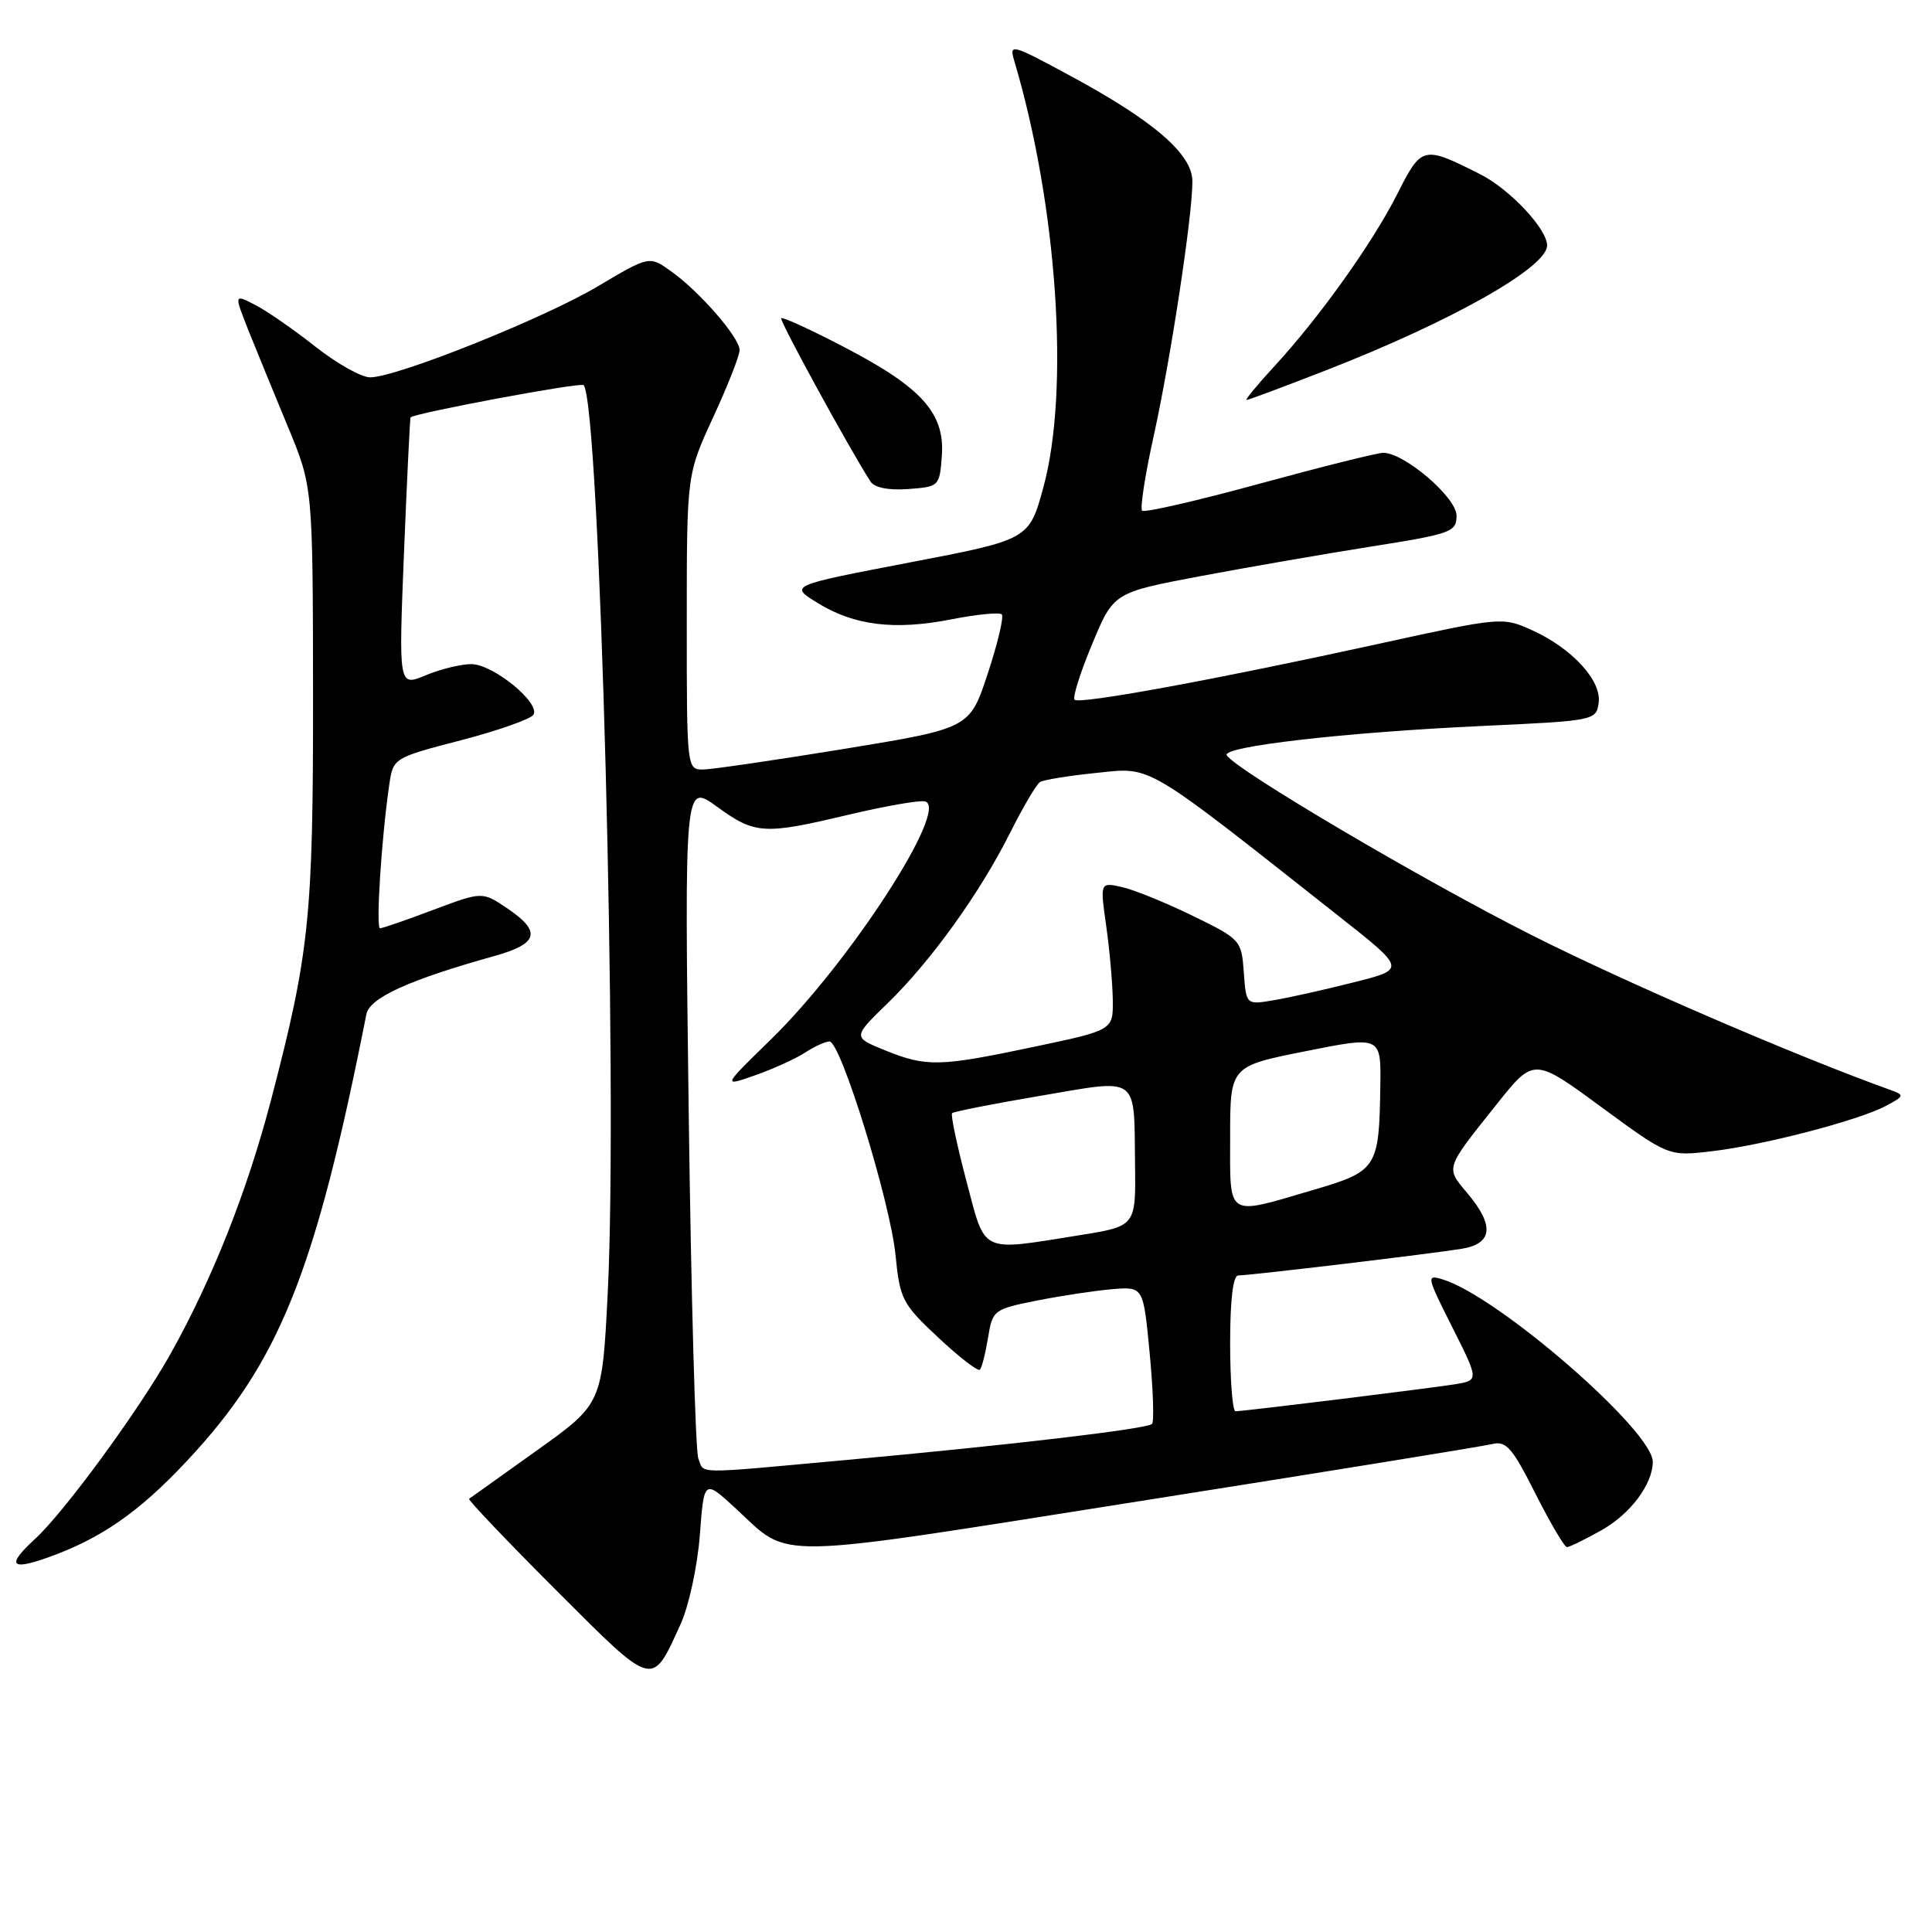 <?xml version="1.0" encoding="UTF-8" standalone="no"?>
<!DOCTYPE svg PUBLIC "-//W3C//DTD SVG 1.1//EN" "http://www.w3.org/Graphics/SVG/1.1/DTD/svg11.dtd" >
<svg xmlns="http://www.w3.org/2000/svg" xmlns:xlink="http://www.w3.org/1999/xlink" version="1.1" viewBox="0 0 256 256">
 <g >
 <path fill="currentColor"
d=" M 90.20 215.17 C 91.28 212.78 92.42 207.51 92.73 203.42 C 93.29 196.01 93.29 196.01 97.50 199.89 C 104.87 206.69 101.35 206.75 150.71 198.96 C 175.34 195.07 196.49 191.65 197.69 191.35 C 199.58 190.89 200.37 191.79 203.45 197.91 C 205.42 201.81 207.30 205.00 207.63 205.00 C 207.96 205.00 210.02 203.99 212.21 202.76 C 216.04 200.61 219.00 196.65 219.00 193.69 C 219.00 189.58 198.51 171.78 191.19 169.54 C 188.97 168.85 189.01 169.07 192.44 175.87 C 195.98 182.91 195.98 182.91 192.74 183.43 C 189.07 184.01 164.79 187.00 163.71 187.00 C 163.32 187.00 163.00 182.95 163.00 178.00 C 163.00 172.19 163.38 169.00 164.09 169.00 C 165.66 169.00 189.90 166.10 193.75 165.46 C 197.80 164.77 198.03 162.37 194.43 158.10 C 191.53 154.65 191.43 154.96 198.32 146.32 C 203.25 140.13 203.25 140.13 212.17 146.68 C 221.08 153.22 221.08 153.22 226.79 152.55 C 233.65 151.75 246.21 148.48 249.87 146.55 C 252.35 145.23 252.38 145.11 250.50 144.43 C 237.92 139.91 215.45 130.21 203.00 123.93 C 188.52 116.63 163.75 102.02 162.55 100.08 C 161.83 98.92 178.24 97.03 196.50 96.19 C 211.27 95.51 211.51 95.46 211.83 93.14 C 212.25 90.19 208.30 85.89 202.95 83.48 C 199.10 81.74 198.87 81.76 182.78 85.29 C 161.27 90.01 143.03 93.36 142.38 92.72 C 142.10 92.43 143.14 89.12 144.71 85.36 C 147.55 78.52 147.55 78.52 159.02 76.35 C 165.34 75.16 175.56 73.39 181.75 72.41 C 192.32 70.74 193.00 70.49 193.00 68.32 C 193.00 65.92 186.09 60.00 183.29 60.00 C 182.51 60.00 175.12 61.85 166.87 64.10 C 158.62 66.36 151.63 67.96 151.34 67.67 C 151.04 67.38 151.73 62.94 152.86 57.82 C 155.11 47.64 158.00 28.65 158.00 24.04 C 158.00 20.41 152.87 15.99 141.59 9.92 C 134.00 5.82 133.70 5.75 134.40 8.08 C 140.08 27.18 141.76 51.66 138.27 64.50 C 136.37 71.50 136.37 71.50 120.48 74.54 C 104.59 77.59 104.59 77.59 108.33 79.89 C 113.18 82.89 118.54 83.55 126.09 82.06 C 129.45 81.40 132.44 81.11 132.74 81.41 C 133.04 81.71 132.21 85.23 130.89 89.23 C 128.50 96.50 128.50 96.50 112.00 99.21 C 102.92 100.69 94.49 101.93 93.25 101.96 C 91.00 102.00 91.00 102.00 91.00 82.43 C 91.00 62.87 91.00 62.87 94.50 55.29 C 96.42 51.13 98.00 47.12 98.00 46.39 C 98.00 44.73 92.70 38.63 88.90 35.93 C 86.04 33.89 86.04 33.89 79.23 37.93 C 72.01 42.22 52.55 50.00 49.04 50.00 C 47.88 50.00 44.63 48.17 41.80 45.94 C 38.98 43.71 35.40 41.22 33.84 40.42 C 31.01 38.95 31.01 38.95 32.90 43.73 C 33.95 46.35 36.30 52.10 38.13 56.50 C 41.45 64.50 41.45 64.50 41.48 92.00 C 41.50 121.50 41.01 126.23 35.95 145.62 C 32.76 157.83 28.18 169.40 22.61 179.37 C 18.46 186.79 8.53 200.36 4.64 203.92 C 0.88 207.37 1.36 208.14 6.22 206.42 C 13.31 203.92 18.39 200.40 24.76 193.59 C 37.03 180.49 41.76 168.69 48.55 134.38 C 48.98 132.21 54.22 129.83 65.50 126.68 C 71.36 125.05 71.79 123.45 67.20 120.35 C 63.90 118.13 63.90 118.13 57.42 120.56 C 53.87 121.90 50.69 123.00 50.36 123.00 C 49.78 123.00 50.55 111.00 51.58 103.97 C 52.10 100.44 52.13 100.42 61.07 98.09 C 66.00 96.81 70.32 95.28 70.68 94.71 C 71.64 93.15 65.33 88.00 62.45 88.00 C 61.07 88.00 58.33 88.67 56.38 89.49 C 52.82 90.97 52.82 90.97 53.53 73.24 C 53.93 63.48 54.32 55.41 54.40 55.31 C 54.84 54.75 76.95 50.62 77.33 51.03 C 79.48 53.30 81.90 144.01 80.53 171.26 C 79.79 186.01 79.79 186.01 71.15 192.18 C 66.39 195.58 62.35 198.46 62.16 198.60 C 61.98 198.73 67.15 204.17 73.66 210.68 C 86.79 223.81 86.32 223.68 90.20 215.17 Z  M 124.80 60.39 C 125.21 54.77 122.14 51.34 111.93 46.03 C 107.49 43.71 103.70 41.97 103.51 42.16 C 103.24 42.44 112.49 59.36 115.34 63.80 C 115.87 64.62 117.73 64.99 120.34 64.80 C 124.44 64.50 124.50 64.44 124.80 60.39 Z  M 175.72 49.06 C 192.31 42.60 205.00 35.43 205.00 32.53 C 205.00 30.33 200.06 25.07 196.12 23.08 C 188.56 19.27 188.38 19.31 185.15 25.70 C 181.84 32.24 174.85 42.04 168.80 48.60 C 166.57 51.02 164.94 53.00 165.18 53.00 C 165.42 53.00 170.16 51.23 175.72 49.06 Z  M 92.53 193.25 C 92.15 192.29 91.58 171.76 91.26 147.63 C 90.69 103.76 90.69 103.76 94.99 106.88 C 100.08 110.57 101.18 110.63 112.50 107.94 C 117.27 106.81 121.79 106.02 122.55 106.19 C 125.93 106.95 112.62 127.52 102.13 137.75 C 95.71 144.01 95.71 144.01 100.09 142.47 C 102.50 141.62 105.47 140.27 106.70 139.46 C 107.93 138.66 109.37 138.00 109.91 138.00 C 111.40 138.00 117.95 159.21 118.66 166.29 C 119.24 172.15 119.55 172.77 124.32 177.23 C 127.10 179.83 129.58 181.75 129.84 181.49 C 130.10 181.23 130.58 179.33 130.92 177.26 C 131.52 173.57 131.65 173.48 137.51 172.31 C 140.81 171.66 145.30 170.99 147.50 170.81 C 151.50 170.50 151.50 170.50 152.34 179.33 C 152.80 184.18 152.94 188.39 152.65 188.68 C 152.00 189.34 133.82 191.48 111.87 193.48 C 91.60 195.33 93.35 195.35 92.53 193.25 Z  M 128.04 156.44 C 126.80 151.74 125.95 147.71 126.16 147.50 C 126.38 147.29 131.64 146.25 137.86 145.20 C 151.09 142.95 150.25 142.34 150.40 154.35 C 150.50 162.48 150.50 162.48 143.00 163.68 C 129.72 165.80 130.63 166.23 128.04 156.44 Z  M 163.00 150.64 C 163.00 141.28 163.00 141.28 173.00 139.29 C 183.00 137.29 183.00 137.29 182.90 143.90 C 182.74 154.80 182.49 155.19 173.96 157.69 C 162.37 161.09 163.00 161.50 163.00 150.64 Z  M 117.24 139.16 C 112.99 137.43 112.99 137.43 117.58 132.97 C 123.36 127.36 129.84 118.34 133.86 110.32 C 135.56 106.93 137.34 103.91 137.81 103.62 C 138.28 103.33 141.66 102.78 145.32 102.41 C 152.71 101.65 151.39 100.87 177.40 121.40 C 186.31 128.42 186.31 128.42 179.40 130.16 C 175.61 131.12 170.84 132.19 168.81 132.53 C 165.12 133.16 165.12 133.16 164.81 128.83 C 164.51 124.58 164.38 124.44 158.00 121.33 C 154.43 119.59 150.21 117.88 148.63 117.53 C 145.76 116.90 145.76 116.90 146.58 122.70 C 147.03 125.89 147.42 130.30 147.45 132.50 C 147.50 136.50 147.50 136.50 137.00 138.71 C 124.45 141.36 122.76 141.40 117.24 139.16 Z "/>
</g>
</svg>